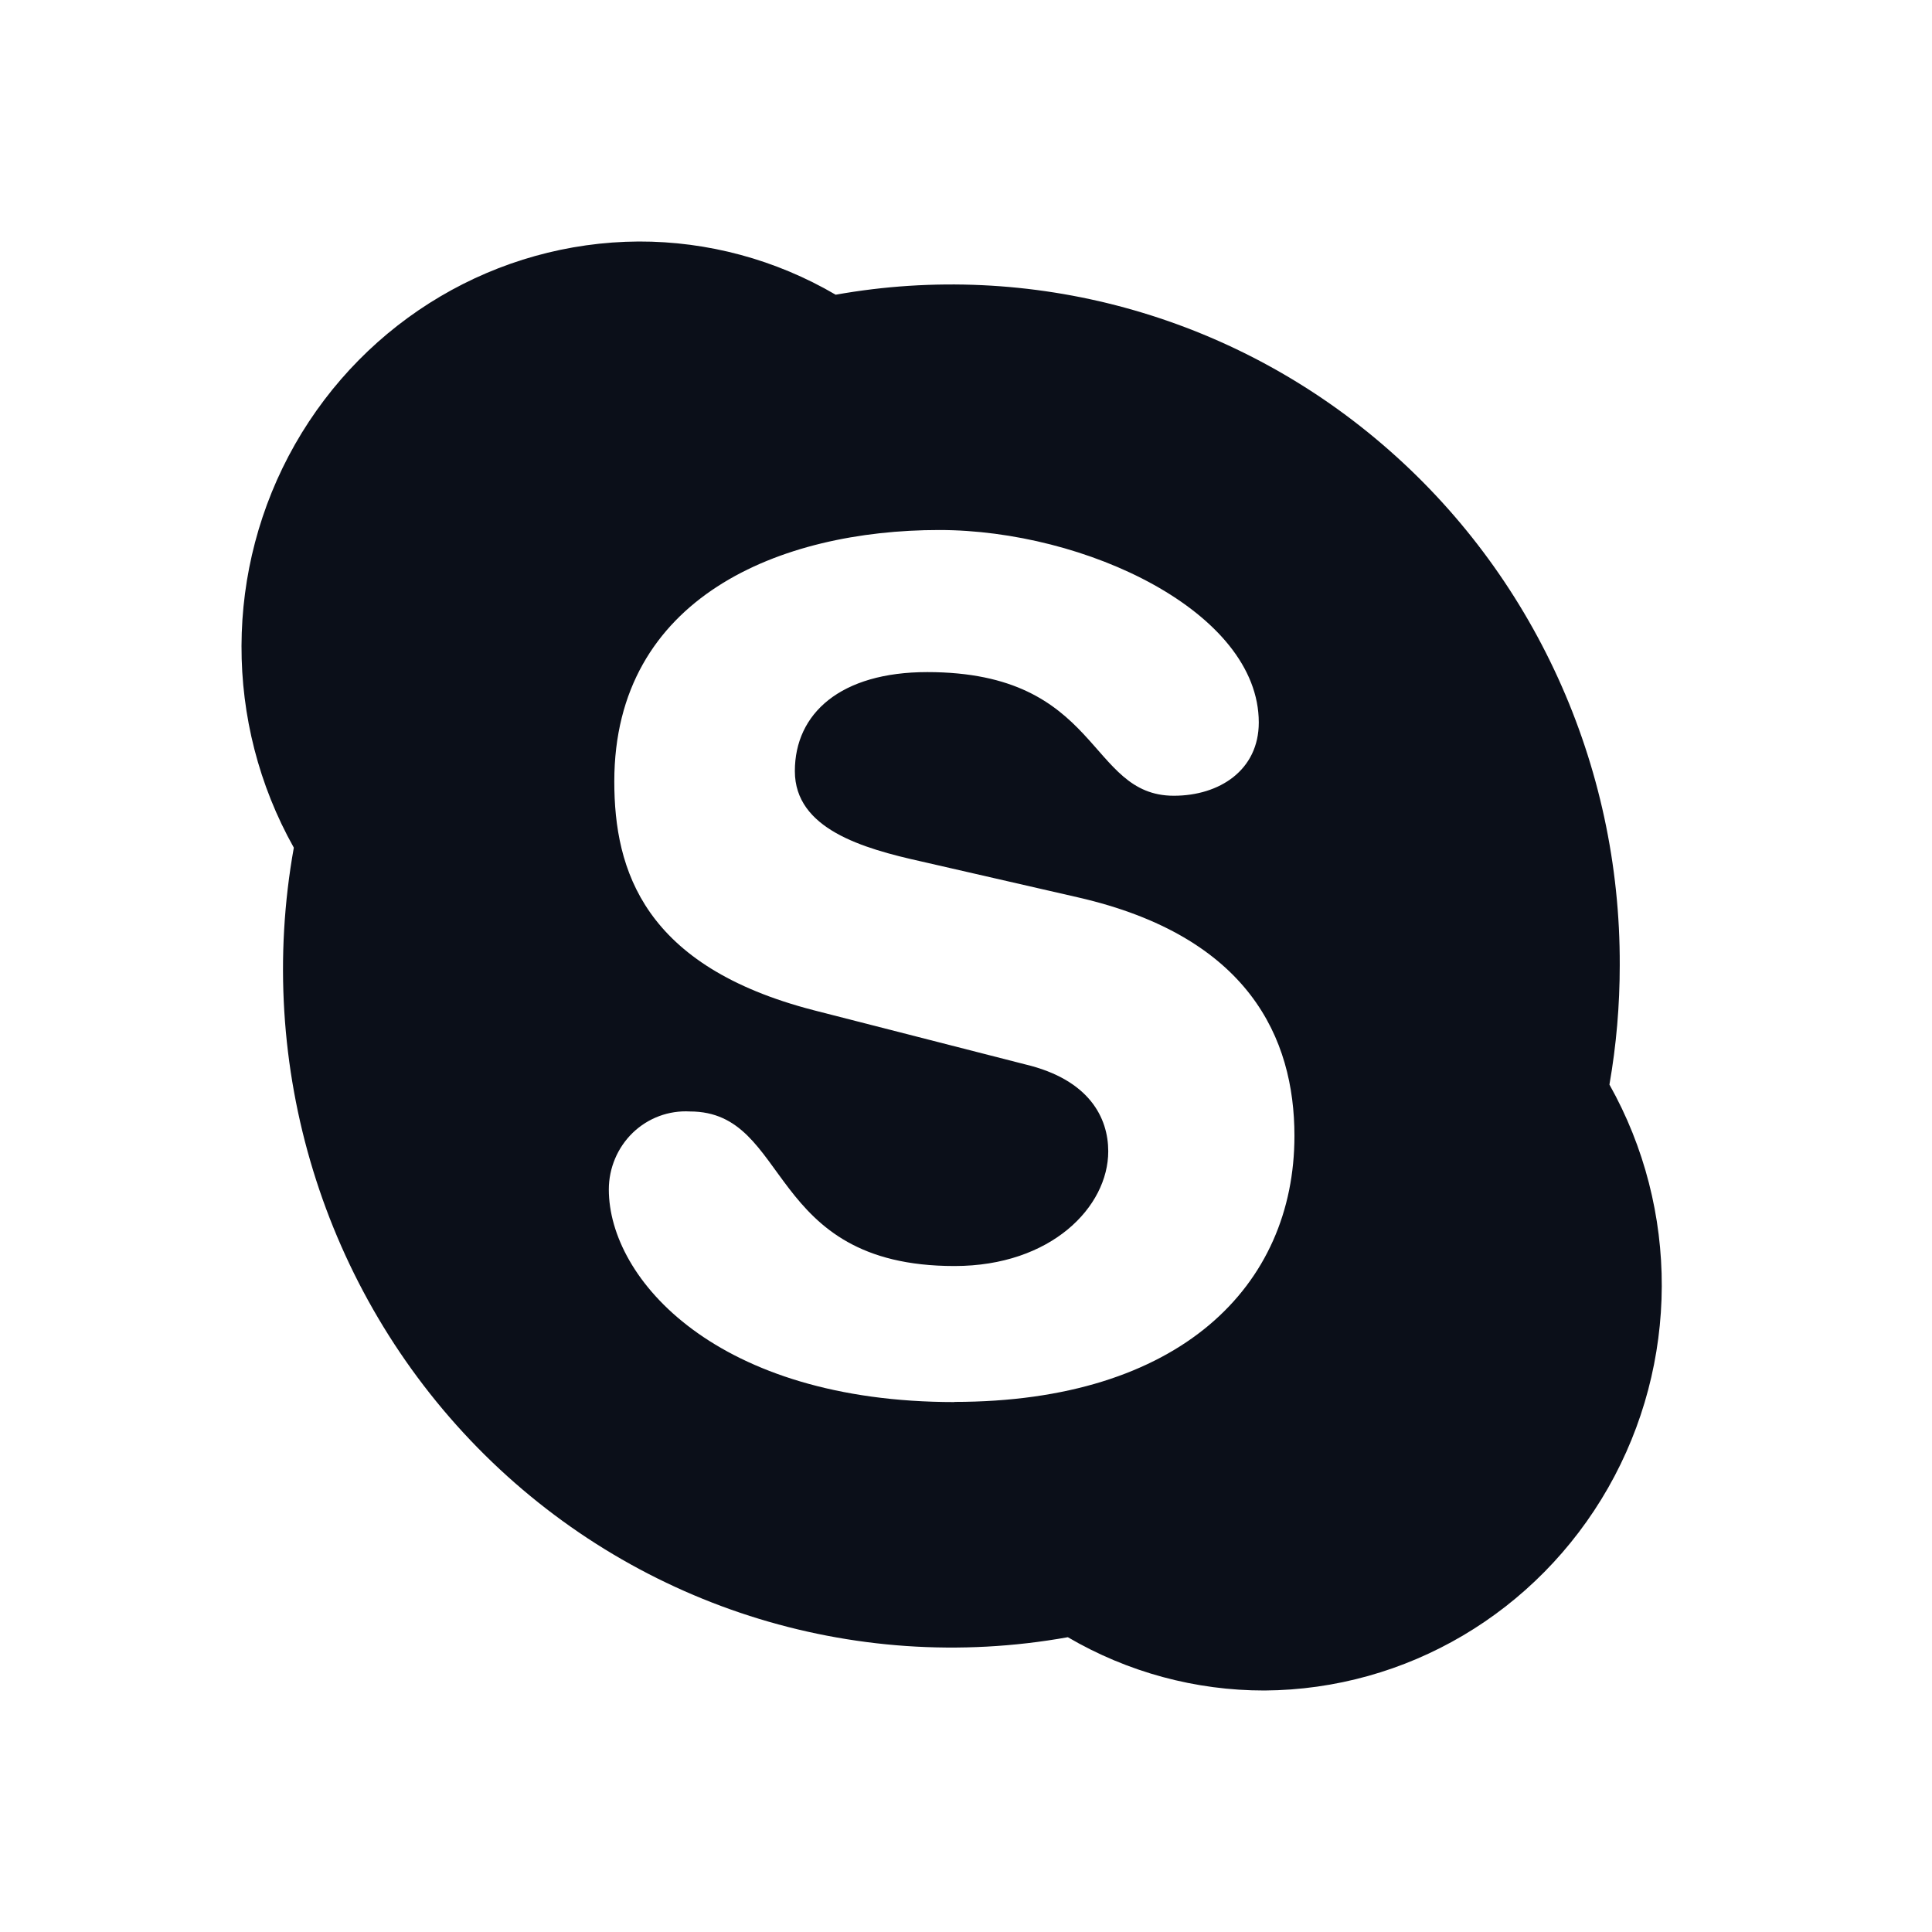 <svg width="24" height="24" viewBox="0 0 24 24" fill="none" xmlns="http://www.w3.org/2000/svg">
<path d="M11.857 17.417C8.91 17.417 7.563 15.893 7.563 14.776C7.563 14.51 7.671 14.255 7.861 14.071C8.051 13.888 8.308 13.792 8.571 13.807C9.832 13.807 9.502 15.727 11.857 15.727C13.06 15.727 13.767 14.991 13.767 14.302C13.767 13.887 13.533 13.413 12.739 13.223L10.11 12.55C7.999 12.005 7.631 10.813 7.631 9.708C7.631 7.415 9.699 6.584 11.667 6.584C13.481 6.584 15.637 7.6 15.637 8.975C15.637 9.567 15.149 9.885 14.582 9.885C13.504 9.885 13.685 8.349 11.519 8.349C10.442 8.349 9.874 8.862 9.874 9.579C9.874 10.296 10.713 10.539 11.448 10.702L13.389 11.147C15.515 11.633 16.08 12.898 16.08 14.11C16.08 15.975 14.657 17.415 11.854 17.415L11.857 17.417ZM19.993 13.473C20.079 12.983 20.121 12.487 20.121 11.991C20.131 9.496 19.05 7.125 17.169 5.517C15.29 3.908 12.804 3.229 10.381 3.661C9.638 3.226 8.794 2.998 7.935 3C6.172 3.01 4.548 3.97 3.665 5.519C2.784 7.068 2.778 8.976 3.65 10.53C3.163 13.244 4.016 16.027 5.932 17.983C7.849 19.938 10.587 20.818 13.265 20.338C14.008 20.773 14.851 21.001 15.708 21C17.472 20.989 19.094 20.03 19.977 18.482C20.859 16.934 20.866 15.027 19.993 13.473Z" fill="#0B0F19"/>
</svg>
